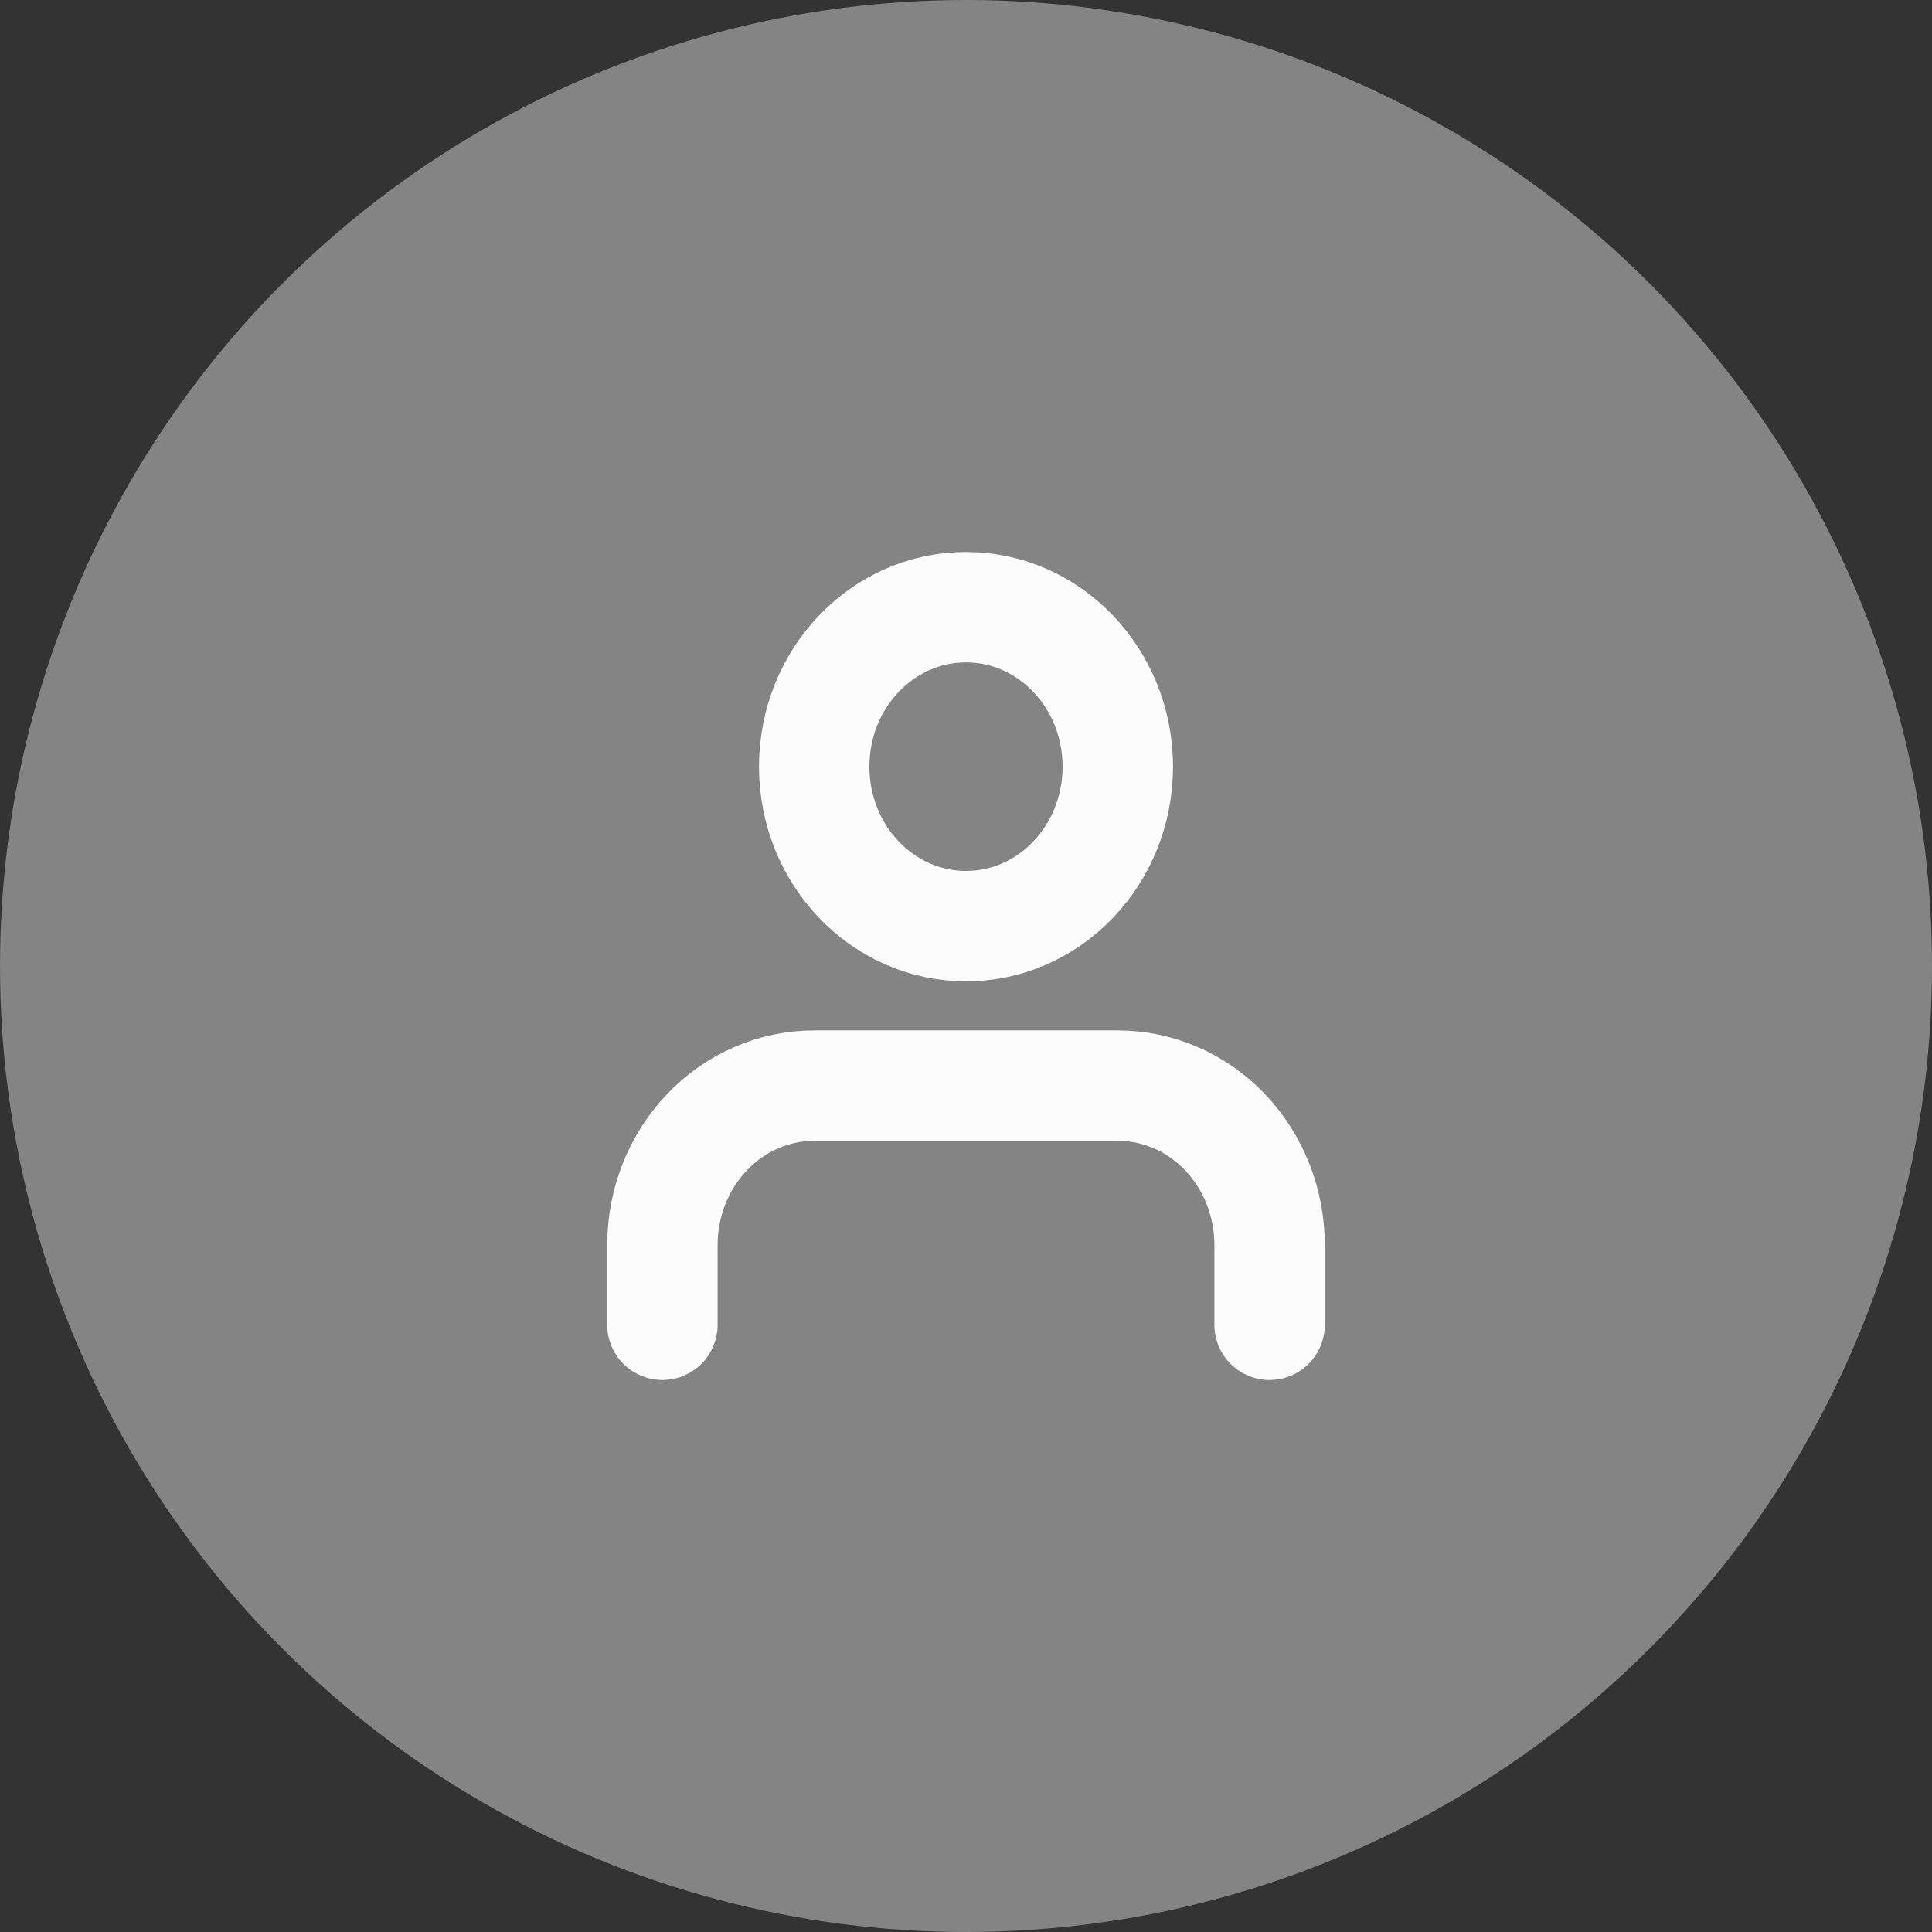 <svg width="35" height="35" viewBox="0 0 35 35" fill="none" xmlns="http://www.w3.org/2000/svg">
<rect x="0" y="0" width="35" height="35" fill="#333333" stroke="none"/>
<path d="M23 24V22.556C23 21.789 22.71 21.055 22.195 20.513C21.679 19.971 20.979 19.667 20.25 19.667H14.75C14.021 19.667 13.321 19.971 12.806 20.513C12.29 21.055 12 21.789 12 22.556V24M20.25 13.889C20.25 15.484 19.019 16.778 17.5 16.778C15.981 16.778 14.75 15.484 14.75 13.889C14.75 12.293 15.981 11 17.5 11C19.019 11 20.25 12.293 20.25 13.889Z" stroke="#FCFCFC" stroke-width="2" stroke-linecap="round" stroke-linejoin="round"/>
<circle cx="17.5" cy="17.5" r="17.5" fill="#FCFCFC" fill-opacity="0.4"/>
</svg>
